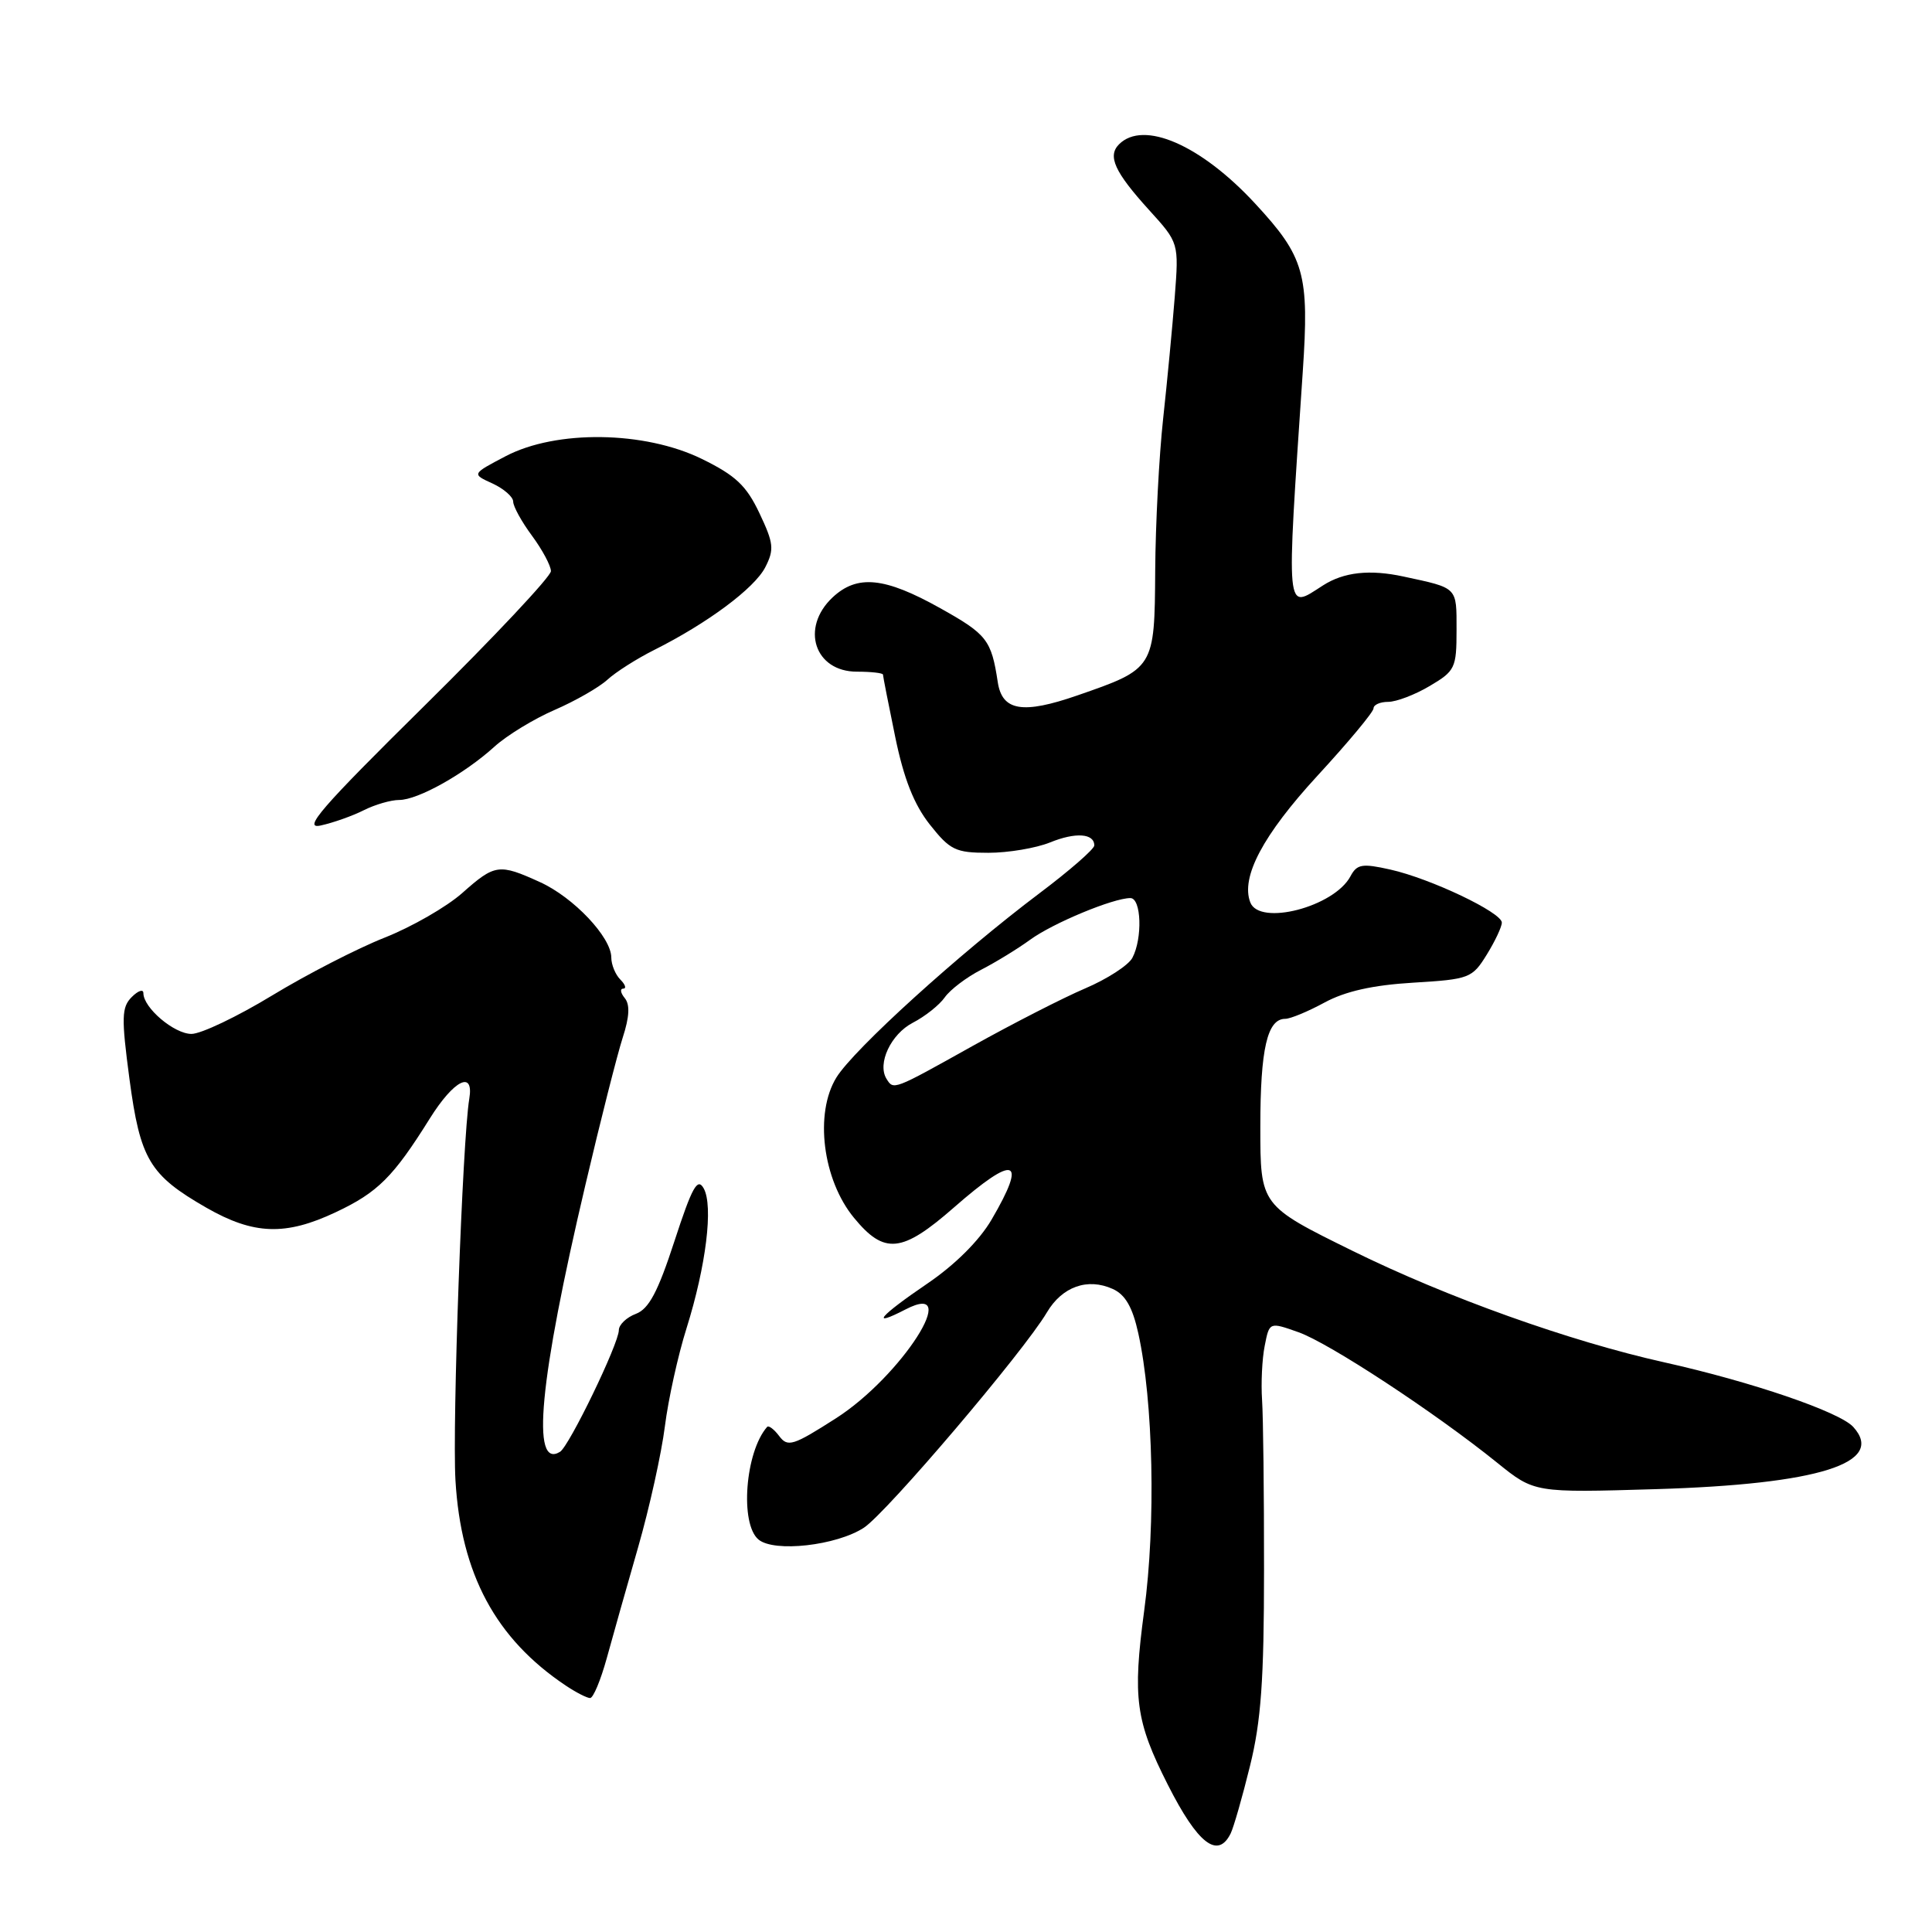 <?xml version="1.0" encoding="UTF-8" standalone="no"?>
<!DOCTYPE svg PUBLIC "-//W3C//DTD SVG 1.1//EN" "http://www.w3.org/Graphics/SVG/1.1/DTD/svg11.dtd" >
<svg xmlns="http://www.w3.org/2000/svg" xmlns:xlink="http://www.w3.org/1999/xlink" version="1.1" viewBox="0 0 256 256">
 <g >
 <path fill="currentColor"
d=" M 163.07 242.94 C 163.46 242.15 164.62 238.12 165.63 234.00 C 167.10 228.07 167.49 222.62 167.49 208.00 C 167.50 197.82 167.38 187.70 167.23 185.50 C 167.08 183.30 167.23 180.07 167.58 178.33 C 168.20 175.16 168.20 175.16 172.04 176.52 C 176.11 177.95 190.18 187.19 198.41 193.84 C 203.32 197.80 203.32 197.80 219.41 197.32 C 241.00 196.67 249.90 193.86 245.57 189.08 C 243.76 187.08 232.12 183.10 220.50 180.51 C 207.98 177.72 191.76 171.92 179.25 165.76 C 167.00 159.73 167.00 159.73 167.00 149.30 C 167.00 138.98 167.92 135.00 170.30 135.00 C 170.98 135.00 173.32 134.03 175.51 132.84 C 178.26 131.35 181.90 130.53 187.25 130.21 C 194.70 129.76 195.07 129.62 197.00 126.50 C 198.10 124.72 199.00 122.81 199.00 122.25 C 199.00 120.91 189.58 116.42 184.22 115.22 C 180.48 114.38 179.80 114.50 178.94 116.12 C 176.77 120.17 166.88 122.74 165.67 119.57 C 164.38 116.23 167.36 110.63 174.56 102.80 C 178.65 98.36 182.00 94.34 182.00 93.86 C 182.00 93.39 182.87 93.00 183.94 93.00 C 185.01 93.00 187.49 92.06 189.44 90.90 C 192.81 88.91 193.00 88.52 193.00 83.47 C 193.00 77.74 193.21 77.95 186.00 76.40 C 181.49 75.42 178.06 75.80 175.29 77.58 C 170.31 80.77 170.42 82.04 172.62 49.30 C 173.50 36.26 172.87 34.06 166.30 26.96 C 159.11 19.19 151.51 15.89 148.28 19.12 C 146.72 20.68 147.69 22.79 152.27 27.84 C 156.21 32.18 156.21 32.18 155.66 39.34 C 155.35 43.28 154.66 50.55 154.12 55.50 C 153.58 60.45 153.11 69.49 153.07 75.60 C 152.99 88.58 152.97 88.61 142.75 92.15 C 135.51 94.66 132.79 94.21 132.21 90.39 C 131.36 84.79 130.78 84.05 124.59 80.59 C 117.21 76.46 113.58 76.10 110.31 79.17 C 106.03 83.20 107.94 89.00 113.54 89.00 C 115.44 89.00 117.00 89.18 117.00 89.39 C 117.00 89.61 117.73 93.32 118.62 97.64 C 119.76 103.19 121.11 106.60 123.20 109.25 C 125.89 112.65 126.62 113.00 130.96 113.00 C 133.60 113.00 137.27 112.38 139.13 111.63 C 142.51 110.25 145.00 110.42 145.00 112.03 C 145.00 112.50 141.74 115.35 137.75 118.35 C 127.06 126.40 113.15 139.02 110.83 142.77 C 107.90 147.52 109.00 156.33 113.16 161.37 C 117.19 166.27 119.51 166.03 126.40 160.00 C 134.53 152.88 136.18 153.42 131.38 161.62 C 129.76 164.39 126.52 167.61 122.88 170.08 C 116.53 174.40 115.18 175.99 120.00 173.50 C 127.66 169.54 119.44 182.39 110.77 187.93 C 105.10 191.56 104.38 191.79 103.26 190.30 C 102.58 189.39 101.85 188.84 101.65 189.07 C 98.74 192.38 98.01 201.93 100.51 204.00 C 102.59 205.73 110.84 204.80 114.47 202.43 C 117.50 200.44 135.66 179.08 138.72 173.90 C 140.74 170.48 144.12 169.28 147.46 170.80 C 149.11 171.55 150.07 173.21 150.83 176.67 C 152.82 185.67 153.17 201.90 151.61 213.43 C 150.06 225.00 150.47 228.05 154.75 236.50 C 158.71 244.33 161.37 246.38 163.07 242.94 Z  M 80.39 219.75 C 81.18 216.86 83.06 210.22 84.56 205.00 C 86.06 199.78 87.65 192.57 88.10 189.00 C 88.55 185.43 89.84 179.57 90.97 176.00 C 93.56 167.74 94.54 159.78 93.24 157.46 C 92.42 156.00 91.71 157.28 89.37 164.45 C 87.18 171.18 85.98 173.44 84.26 174.09 C 83.01 174.56 82.00 175.54 82.00 176.25 C 82.00 178.03 75.43 191.61 74.21 192.37 C 70.34 194.76 71.46 182.94 77.57 157.00 C 79.57 148.47 81.80 139.70 82.51 137.50 C 83.41 134.73 83.49 133.11 82.78 132.25 C 82.22 131.56 82.13 131.00 82.58 131.00 C 83.03 131.00 82.86 130.46 82.20 129.80 C 81.54 129.14 81.00 127.82 81.00 126.88 C 81.00 124.19 76.00 118.90 71.54 116.88 C 66.11 114.41 65.58 114.49 61.25 118.33 C 59.19 120.16 54.56 122.82 50.97 124.24 C 47.37 125.66 40.66 129.11 36.05 131.91 C 31.44 134.71 26.64 137.00 25.37 137.00 C 23.08 137.00 19.00 133.54 19.00 131.60 C 19.00 131.03 18.31 131.26 17.46 132.11 C 16.11 133.46 16.07 134.81 17.15 142.94 C 18.58 153.64 19.81 155.70 27.35 160.03 C 33.62 163.62 37.83 163.77 44.50 160.62 C 50.06 158.00 52.11 155.96 56.95 148.21 C 60.16 143.08 62.83 141.75 62.18 145.61 C 61.28 150.99 59.92 188.66 60.35 196.14 C 61.08 208.57 65.67 217.13 74.97 223.35 C 76.33 224.26 77.78 225.00 78.19 225.00 C 78.61 225.00 79.59 222.64 80.39 219.75 Z  M 48.20 107.36 C 49.69 106.61 51.80 106.00 52.89 106.00 C 55.37 106.00 61.52 102.56 65.50 98.95 C 67.15 97.45 70.74 95.26 73.49 94.07 C 76.23 92.88 79.38 91.08 80.49 90.06 C 81.59 89.05 84.38 87.28 86.67 86.13 C 93.77 82.57 99.97 77.95 101.40 75.17 C 102.61 72.80 102.52 71.99 100.63 68.00 C 98.90 64.34 97.47 63.00 93.00 60.81 C 85.42 57.10 73.71 56.93 67.00 60.45 C 62.50 62.81 62.50 62.81 65.25 64.06 C 66.76 64.76 68.00 65.84 68.00 66.47 C 68.00 67.10 69.12 69.14 70.50 71.00 C 71.87 72.86 73.00 74.97 73.00 75.68 C 73.00 76.39 65.46 84.42 56.25 93.51 C 42.51 107.07 40.04 109.93 42.50 109.38 C 44.15 109.02 46.72 108.11 48.20 107.36 Z  M 117.46 142.94 C 116.22 140.92 118.05 137.03 120.95 135.52 C 122.56 134.69 124.47 133.18 125.19 132.15 C 125.91 131.13 128.07 129.49 130.00 128.50 C 131.93 127.51 134.85 125.72 136.50 124.52 C 139.51 122.32 147.51 119.00 149.78 119.00 C 151.24 119.00 151.41 124.36 150.04 126.93 C 149.51 127.91 146.70 129.73 143.79 130.97 C 140.88 132.21 134.16 135.65 128.85 138.61 C 118.29 144.51 118.41 144.46 117.46 142.94 Z "/>
</g>
</svg>